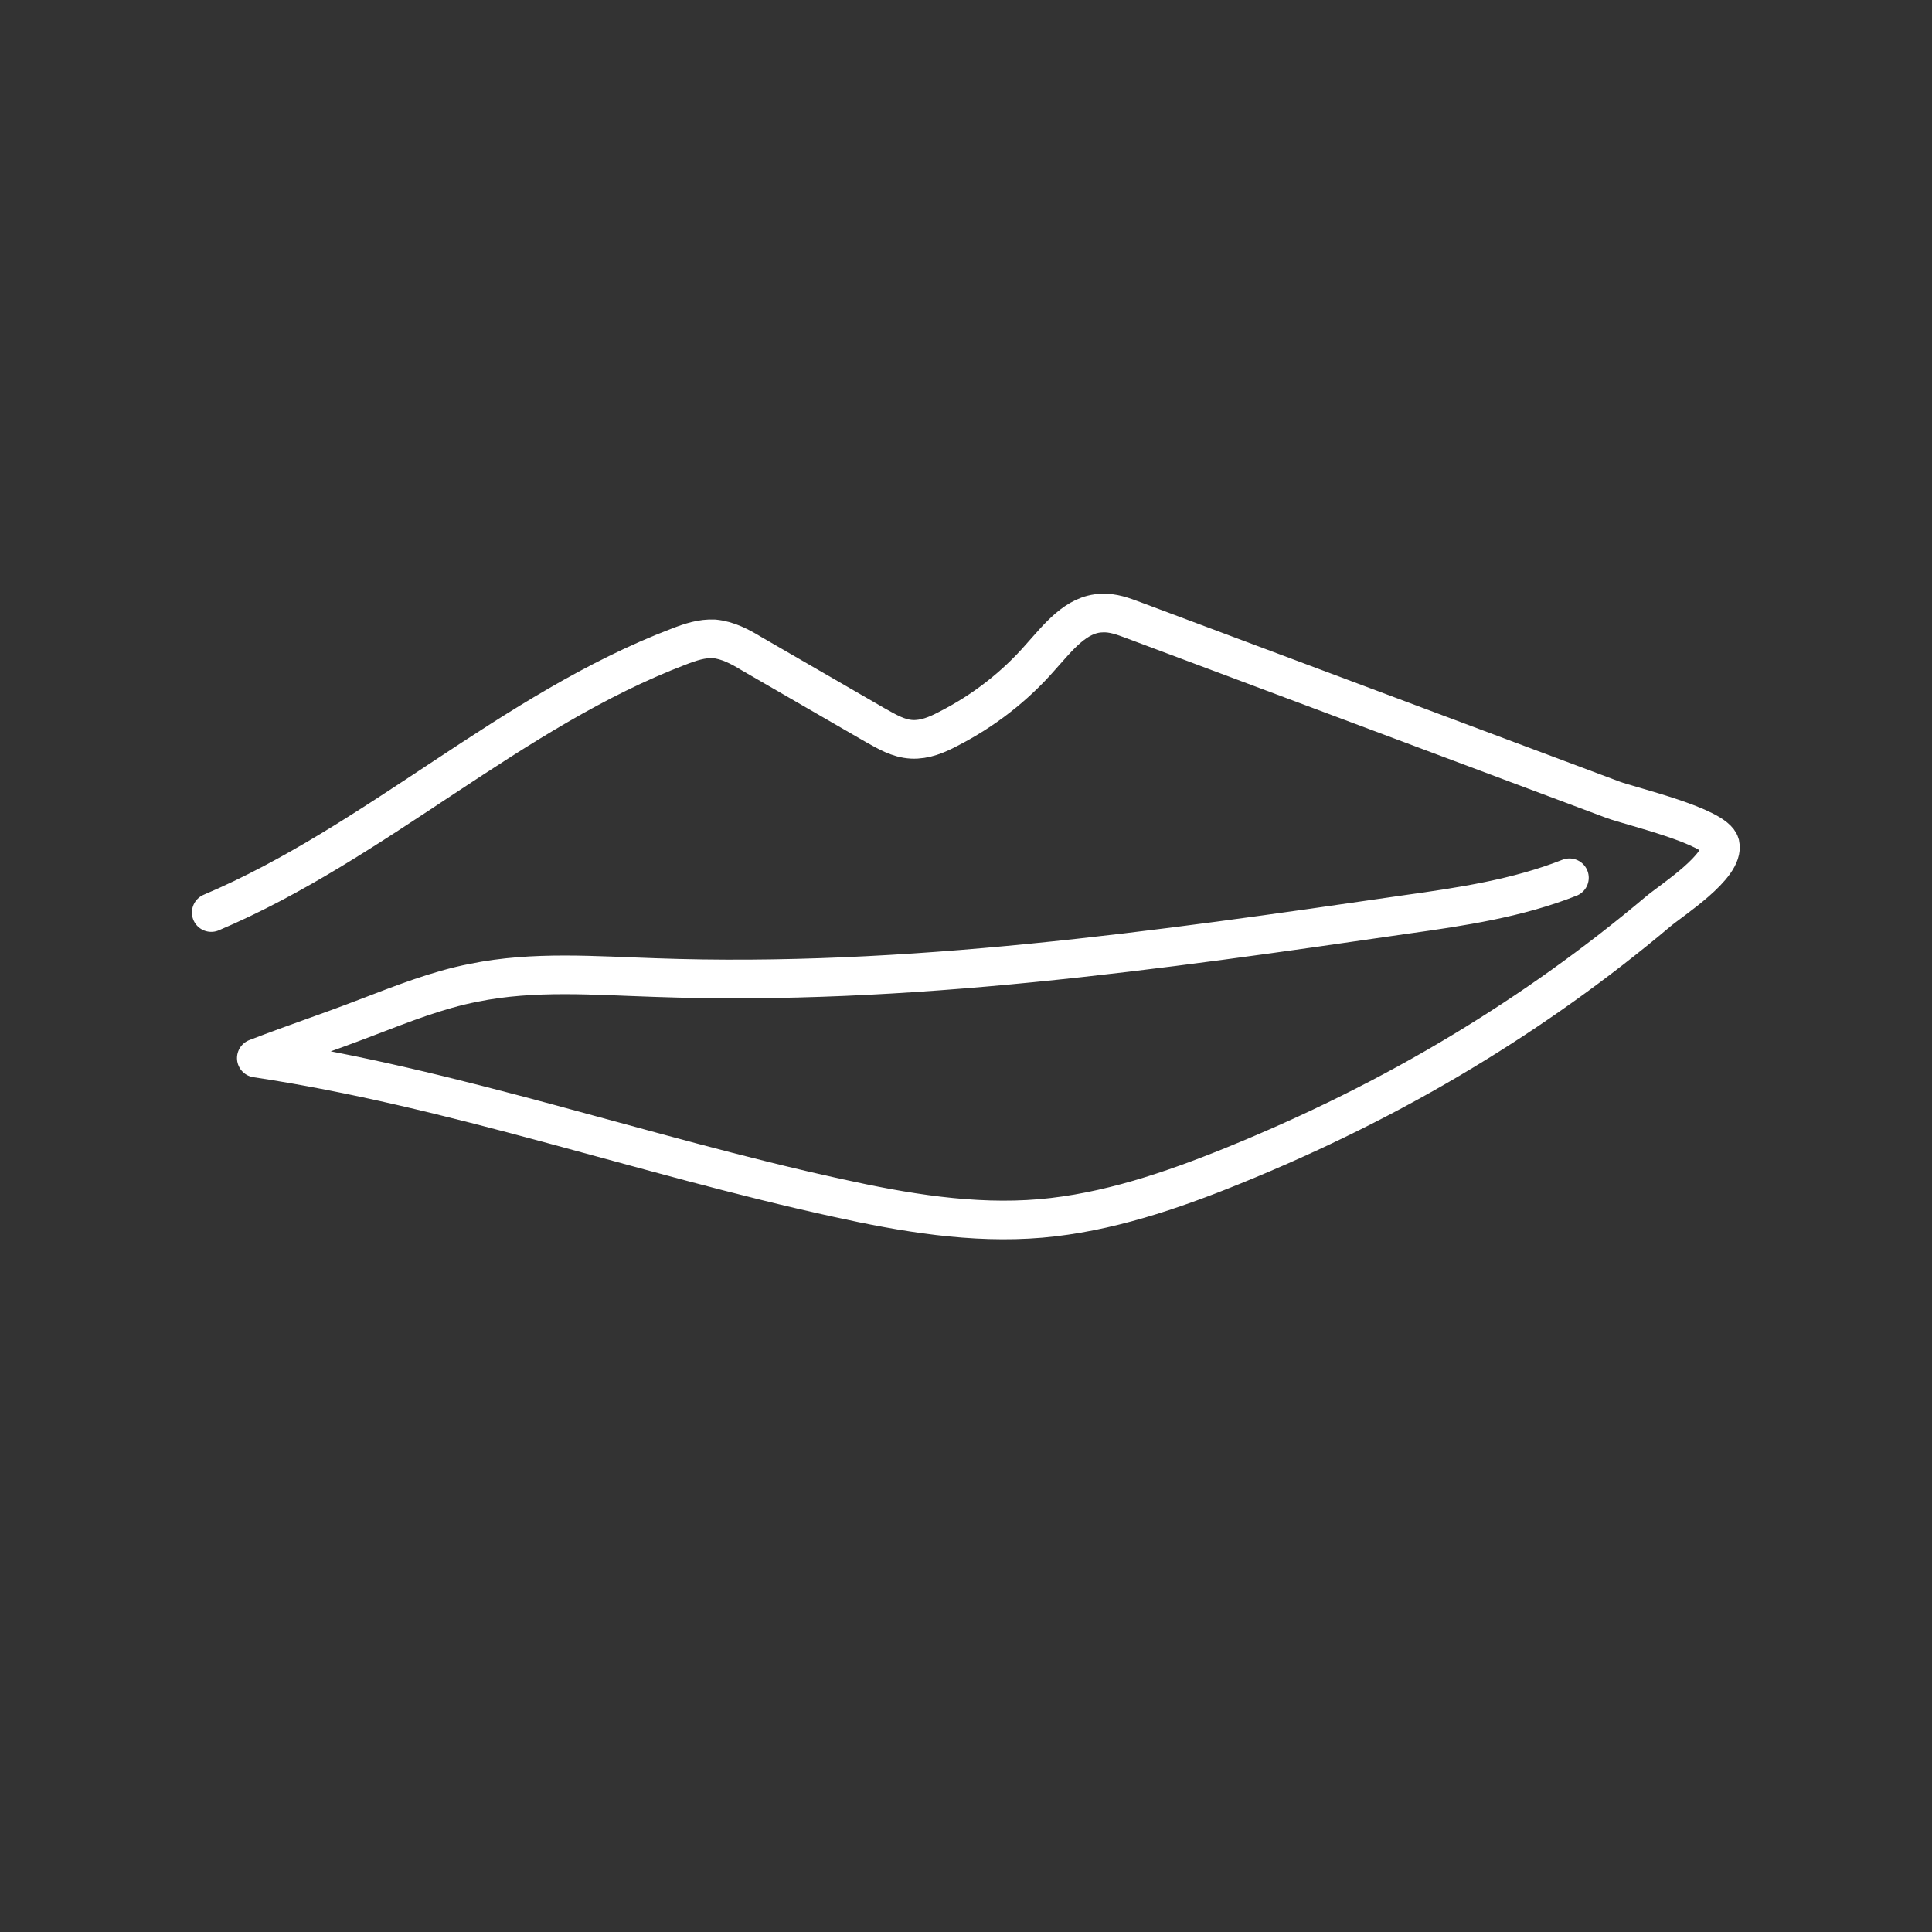 <?xml version="1.0" encoding="utf-8"?>
<svg version="1.1" id="Layer_1" xmlns="http://www.w3.org/2000/svg" xmlns:xlink="http://www.w3.org/1999/xlink" x="0px" y="0px"
   viewBox="0 0 300 300" enable-background="new 0 0 300 300" xml:space="preserve">
<rect x="0" y="0" width="300" height="300" fill="#333333" stroke="none"/>
<g>
    <path opacity="1.0" fill="none" stroke="#fff" stroke-width="6" stroke-linecap="round" stroke-linejoin="round" enable-background="new" d="
    M32.8,141.7c25.7-10.9,46.6-31.4,72.6-41.3c1.8-0.7,3.6-1.3,5.5-1.2c2.1,0.2,4,1.2,5.8,2.3c6.4,3.7,12.8,7.4,19.2,11.1
    c1.8,1,3.6,2.1,5.7,2.2c2,0.1,3.9-0.7,5.6-1.6c5.5-2.8,10.4-6.6,14.4-11.2c2.7-3,5.5-6.7,9.5-6.8c1.7-0.1,3.3,0.5,4.9,1.1
    c24.8,9.3,49.7,18.6,74.5,27.9c2.7,1,15.9,4.1,16.6,6.9c0.8,3.4-7.6,8.7-9.7,10.5c-9.5,8-19.6,15.2-30.2,21.6
    c-11.4,6.9-23.4,12.8-35.7,17.8c-9.6,3.9-19.6,7.3-29.9,8.2c-10.6,0.9-21.2-0.9-31.6-3.2c-30.2-6.6-59.6-17.1-90.2-21.7
    c6.5-2.5,10.6-3.8,17.1-6.3c5.5-2.1,11-4.3,16.7-5.4c9.3-1.9,18.8-1.1,28.2-0.8c39,1.4,77.9-4.2,116.5-9.8
    c8.6-1.2,17.3-2.5,25.4-5.7"/>
</g>
</svg>
